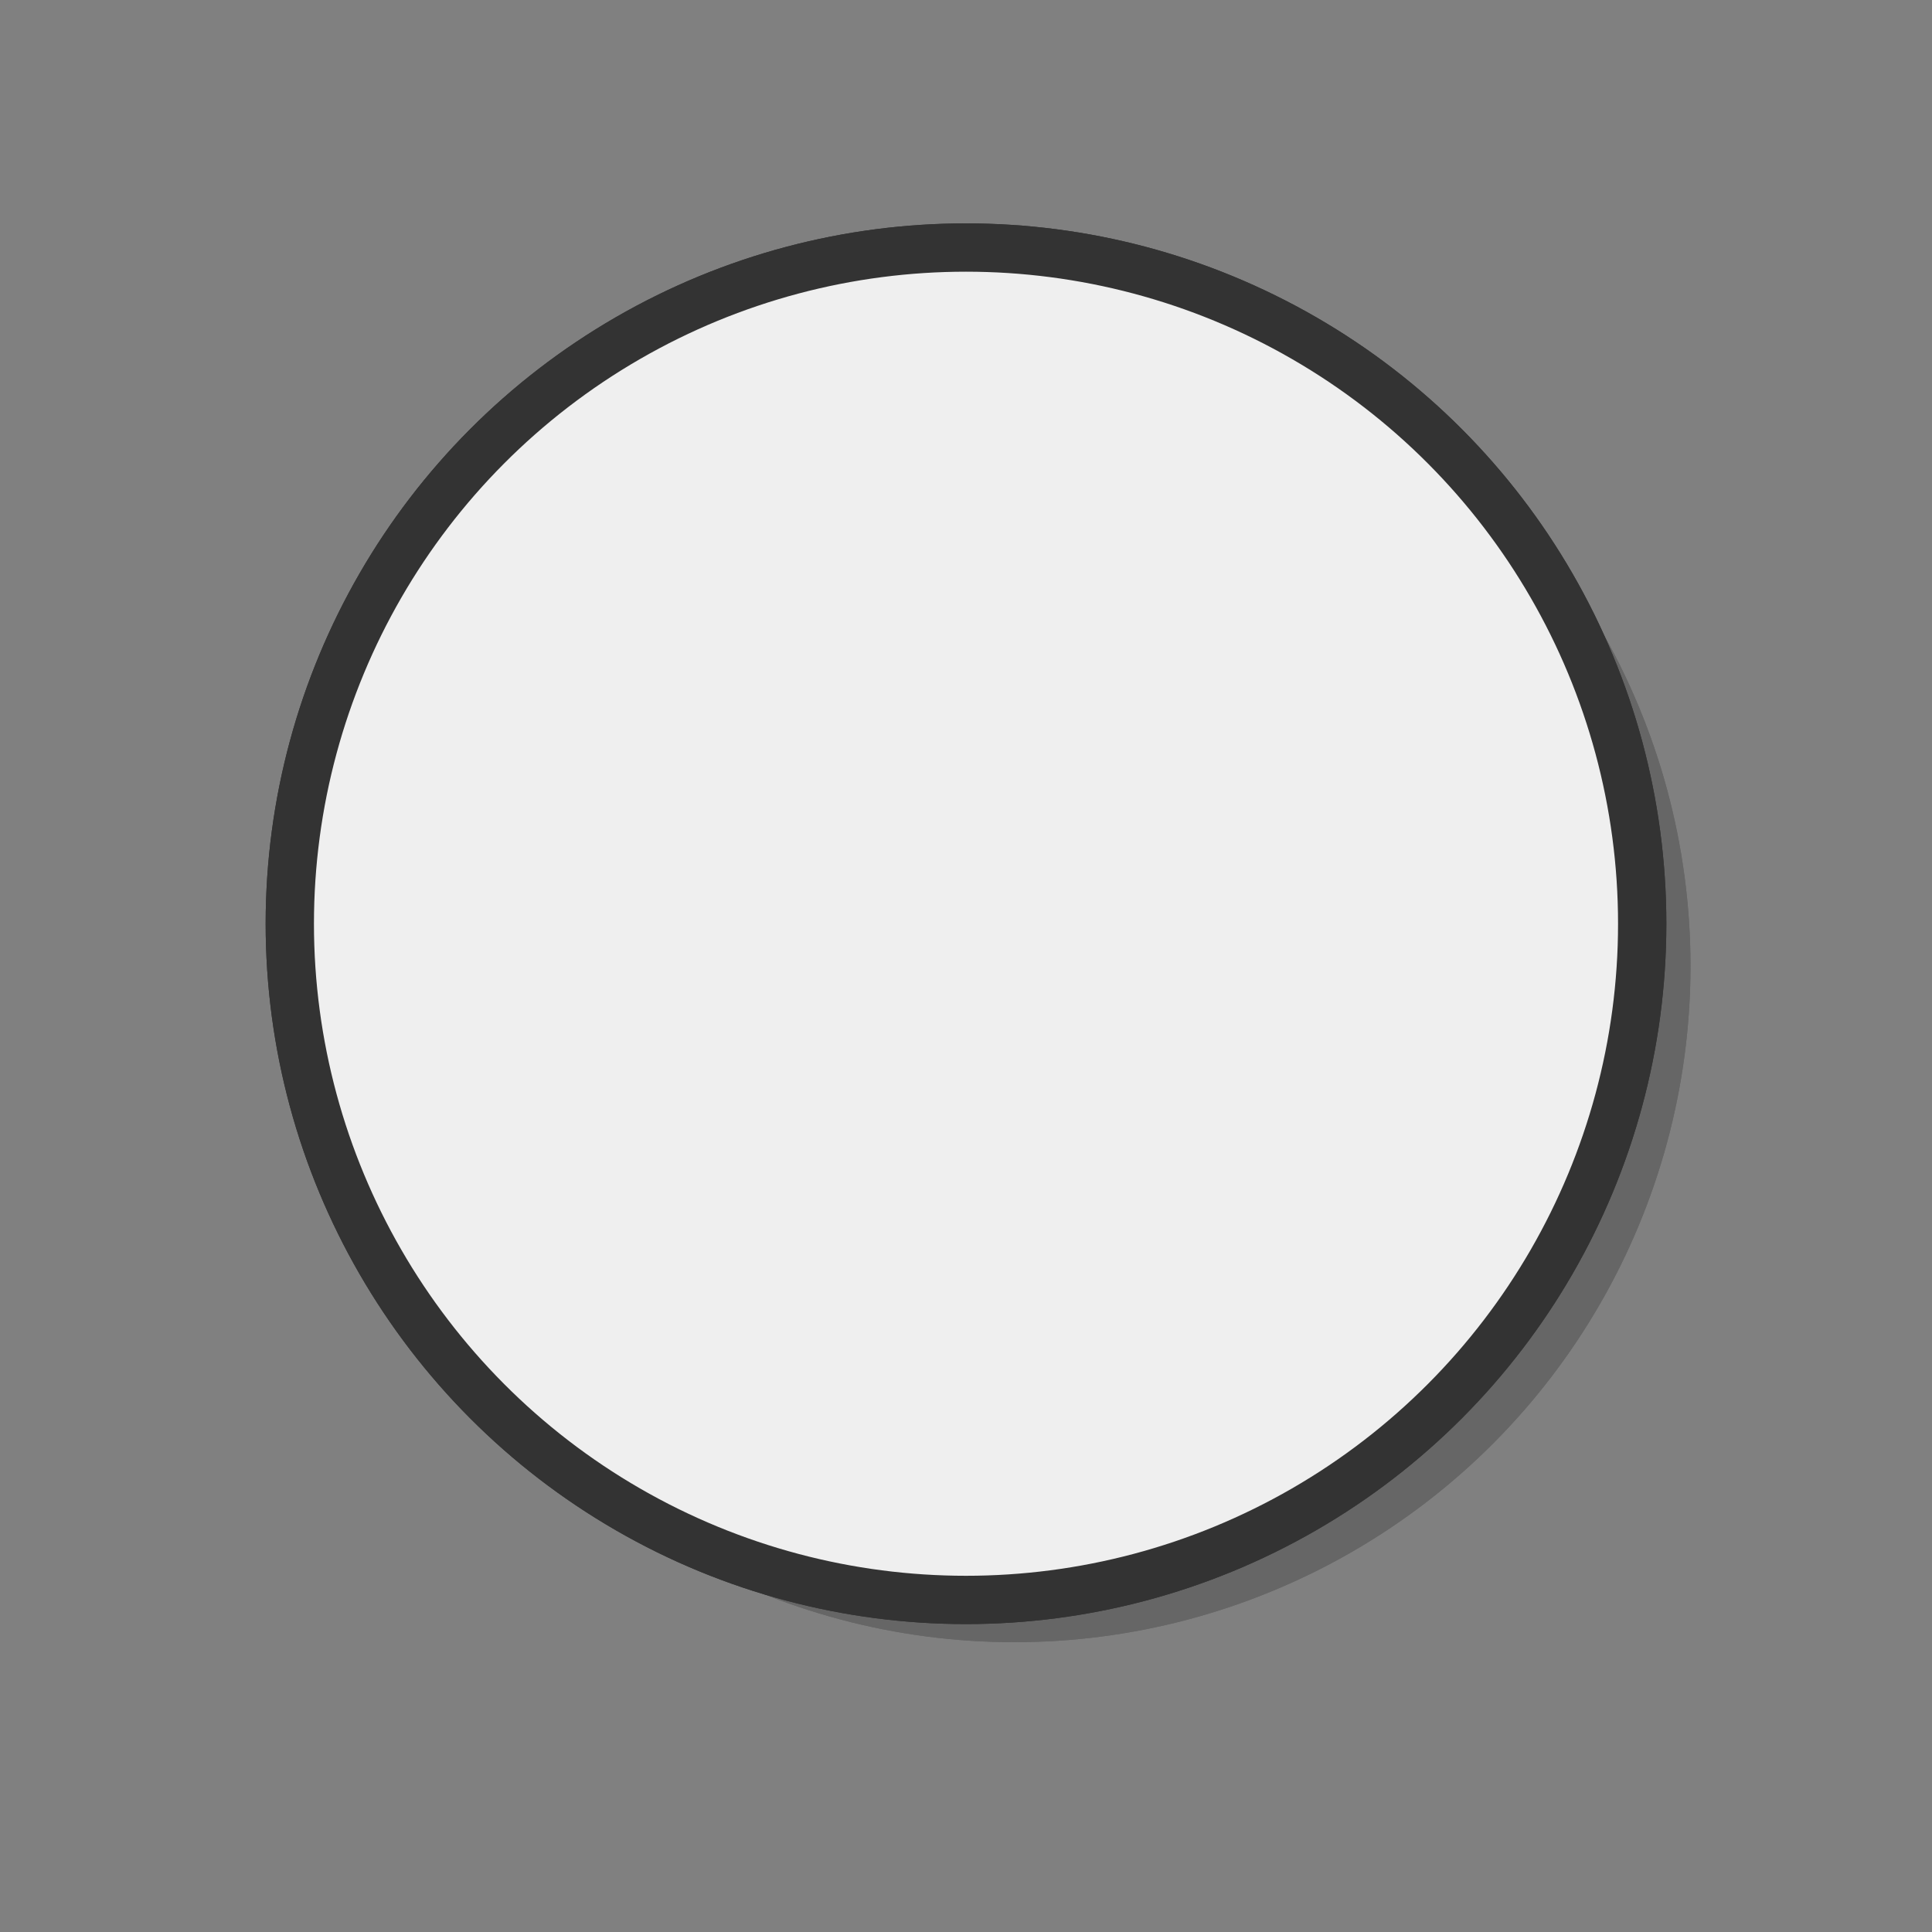 <?xml version="1.0" encoding="utf-8"?>
<!-- Generator: Adobe Illustrator 16.0.0, SVG Export Plug-In . SVG Version: 6.00 Build 0)  -->
<!DOCTYPE svg PUBLIC "-//W3C//DTD SVG 1.1//EN" "http://www.w3.org/Graphics/SVG/1.1/DTD/svg11.dtd">
<svg version="1.1" id="图层_1" xmlns="http://www.w3.org/2000/svg" xmlns:xlink="http://www.w3.org/1999/xlink" x="0px" y="0px"
	 width="40px" height="40px" viewBox="0 0 40 40" enable-background="new 0 0 40 40" xml:space="preserve">
<rect x="0" y="0" width="40" height="40" fill="#808080" stroke="none"/>
<g>
	<circle fill="#666666" cx="21" cy="20" r="14"/>
	<circle fill="#666666" cx="21" cy="20" r="14"/>
</g>
<g>
	<circle fill="#EFEFEF" stroke="#333333" stroke-miterlimit="10" cx="20" cy="19.125" r="14"/>
	<circle fill="#EFEFEF" stroke="#333333" stroke-miterlimit="10" cx="20" cy="19.125" r="14"/>
</g>
</svg>
